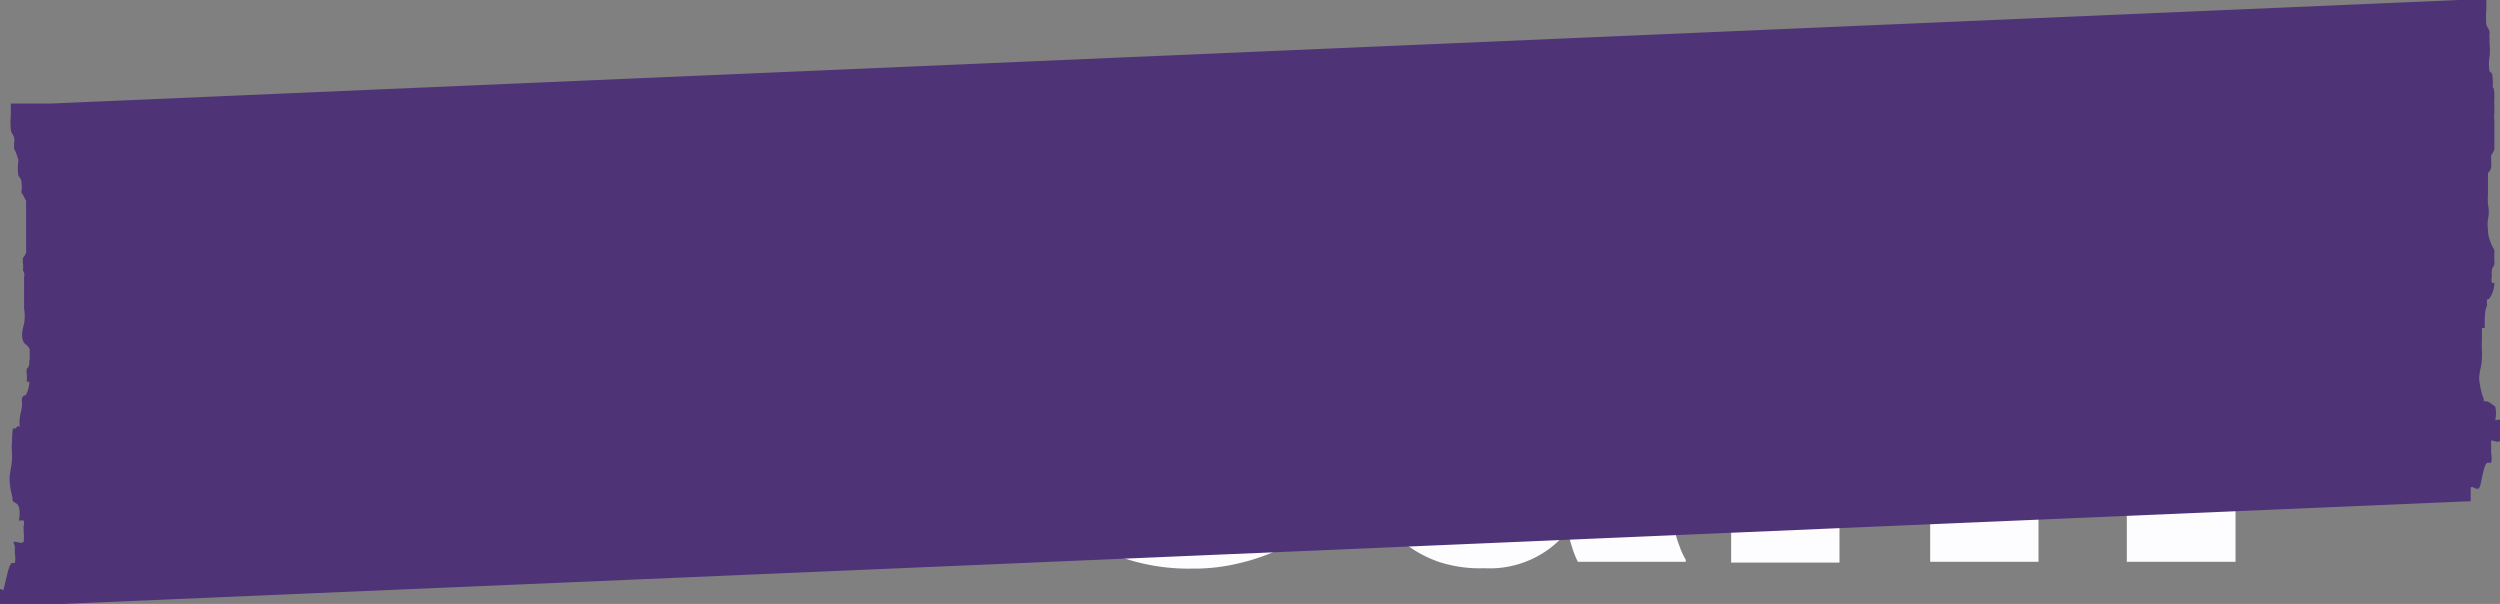 <svg xmlns="http://www.w3.org/2000/svg" viewBox="0 0 62.3 15.05"><rect x="0" y="0" width="62.3" height="15.05" fill="#808080" stroke="none"/><defs><style>.cls-1{fill:#fdfcfe;}.cls-2{fill:#4f3377;}</style></defs><g id="Layer_2" data-name="Layer 2"><g id="Layer_4" data-name="Layer 4"><path class="cls-1" d="M25.16,4.52h-3.5V14H18.84V4.52H15.41V2.35h9.75Z"/><path class="cls-1" d="M29.7,14.17a5.1,5.1,0,0,1-1.89-.33,4.06,4.06,0,0,1-1.4-.92,3.93,3.93,0,0,1-.87-1.33,4.4,4.4,0,0,1-.3-1.62V9.66A5.55,5.55,0,0,1,25.5,7.9a3.89,3.89,0,0,1,.78-1.43,3.7,3.7,0,0,1,1.31-.94,4.48,4.48,0,0,1,1.82-.35,4.35,4.35,0,0,1,1.66.3,3.39,3.39,0,0,1,1.24.85,3.7,3.7,0,0,1,.78,1.34,5.37,5.37,0,0,1,.27,1.76v1.1H28a1.81,1.81,0,0,0,1.9,1.56A2.92,2.92,0,0,0,31,11.88a2.2,2.2,0,0,0,.92-.69l1.23,1.46a3.06,3.06,0,0,1-.53.56,3.82,3.82,0,0,1-.76.49,5,5,0,0,1-1,.34A4.74,4.74,0,0,1,29.7,14.17Zm-.3-6.9a1.4,1.4,0,0,0-.6.12,1.2,1.2,0,0,0-.41.33,1.43,1.43,0,0,0-.26.49,3.66,3.66,0,0,0-.14.63h2.72V8.63a1.36,1.36,0,0,0-.33-1A1.33,1.33,0,0,0,29.4,7.27Z"/><path class="cls-1" d="M39.32,14a2.32,2.32,0,0,1-.14-.35,4.26,4.26,0,0,1-.11-.42,2.49,2.49,0,0,1-2.08.93A3.29,3.29,0,0,1,35.85,14a2.93,2.93,0,0,1-.93-.53,2.56,2.56,0,0,1-.64-.82A2.36,2.36,0,0,1,34,11.57a2.86,2.86,0,0,1,.25-1.2,2.36,2.36,0,0,1,.74-.9,3.81,3.81,0,0,1,1.27-.56,7.39,7.39,0,0,1,1.81-.19H39V8.26a1.41,1.41,0,0,0-.24-.87.92.92,0,0,0-.8-.32,1,1,0,0,0-.71.23A.94.94,0,0,0,37,8h-2.7a2.4,2.4,0,0,1,.27-1.12,2.54,2.54,0,0,1,.77-.9,3.79,3.79,0,0,1,1.19-.59,5.46,5.46,0,0,1,1.57-.22,5.06,5.06,0,0,1,1.44.2A3.07,3.07,0,0,1,40.63,6a2.67,2.67,0,0,1,.75,1,3,3,0,0,1,.28,1.35v3.55c0,.28,0,.53,0,.73s0,.39.07.55a2.1,2.1,0,0,0,.12.42,1.87,1.87,0,0,0,.16.35V14Zm-1.69-1.76a1.46,1.46,0,0,0,.84-.22,1.37,1.37,0,0,0,.48-.48V10.16H38.1a1.76,1.76,0,0,0-.64.1,1.29,1.29,0,0,0-.42.28,1.25,1.25,0,0,0-.22.41,1.85,1.85,0,0,0-.07.48A.75.75,0,0,0,37,12,.92.92,0,0,0,37.63,12.25Z"/><path class="cls-1" d="M45.7,5.34l.09,1a3,3,0,0,1,1.05-.86,3,3,0,0,1,1.43-.32,2.91,2.91,0,0,1,1.34.31,2.07,2.07,0,0,1,.88,1,2.85,2.85,0,0,1,1-1A3.07,3.07,0,0,1,53,5.18a3.16,3.16,0,0,1,1.09.18,2,2,0,0,1,.86.56,2.76,2.76,0,0,1,.56,1,5.22,5.22,0,0,1,.2,1.59V14H53V8.56A2.42,2.42,0,0,0,53,7.9a1,1,0,0,0-.2-.39.69.69,0,0,0-.33-.19A1.52,1.52,0,0,0,52,7.27a1.28,1.28,0,0,0-.71.19A1.34,1.34,0,0,0,50.8,8s0,.08,0,.12V14H48.1V8.57A2.42,2.42,0,0,0,48,7.91a.84.84,0,0,0-.2-.4.7.7,0,0,0-.33-.2,2,2,0,0,0-.44,0,1.27,1.27,0,0,0-.7.19,1.45,1.45,0,0,0-.49.52v6h-2.7V5.34Z"/><path class="cls-2" d="M0,15.05l1,0h.57l60-2.56c0-.1,0-.21,0-.31s.1,0,.15,0,.06,0,.09-.09.09-.57.19-.56.06,0,.08,0a.55.55,0,0,0,0-.23c0-.06,0-.11,0-.18s0-.08,0-.13.15.06.22,0a.89.89,0,0,0,0-.23.36.36,0,0,0,0-.09v-.06c0-.06,0-.11,0-.14s-.08,0-.12,0a.73.73,0,0,0,0-.34C62,10,62,10,61.93,10s0,0-.07-.15a2.36,2.36,0,0,1-.08-.4c0-.21.08-.36.07-.58a.5.5,0,0,0,0-.12,2.53,2.53,0,0,1,0-.28c0-.09,0-.21,0-.3a.06.06,0,0,1,0,0,.18.18,0,0,0,.07,0s0,0,0,0,0-.09,0-.17,0-.27.06-.39a.46.46,0,0,1,0-.15s.06,0,.08-.06a.69.69,0,0,0,.1-.35s0,0-.06,0a.29.29,0,0,1,0-.17.34.34,0,0,1,0-.15c0-.07.07-.09.06-.19l0-.06a.34.34,0,0,1,0-.1s0-.11,0-.14S62,6,62,5.72a.85.85,0,0,1,0-.25.9.9,0,0,0,0-.38,2.28,2.28,0,0,1,0-.27c0-.12,0-.22,0-.33s0-.15,0-.18a.26.26,0,0,0,.08-.13,1.21,1.21,0,0,0,0-.19c0-.05,0-.07,0-.12a.75.75,0,0,0,.08-.14V3a.81.81,0,0,1,0-.19l0-.16a1.11,1.11,0,0,1,0-.17l0-.07c0-.06,0-.24-.05-.24a.15.15,0,0,0,0,.07,1.23,1.23,0,0,0,0-.34c0-.05,0-.07-.07-.12a1.09,1.09,0,0,1,0-.37,1.63,1.63,0,0,0,0-.33s0-.08,0-.12a.66.66,0,0,1,0-.14c0-.1-.06-.12-.08-.21a2.11,2.11,0,0,1,0-.38c0-.07,0-.19,0-.26L1.27,2.58h-1c0,.08,0,.19,0,.27a2.11,2.11,0,0,0,0,.38c0,.08.06.11.08.2s0,.1,0,.14l0,.13A1.43,1.43,0,0,1,.46,4a1.15,1.15,0,0,0,0,.38,1.05,1.05,0,0,1,.07.11,1.27,1.27,0,0,1,0,.35.15.15,0,0,1,0-.07S.64,5,.65,5l0,.07c0,.06,0,.11,0,.17l0,.16s0,.12,0,.19v.71a.49.49,0,0,1-.08.13c0,.06,0,.07,0,.12a.59.59,0,0,1,0,.19A.18.18,0,0,1,.6,6.9s0,.08,0,.18,0,.21,0,.34,0,.16,0,.27a1.14,1.14,0,0,1,0,.38,1.44,1.44,0,0,0-.05.24c0,.32.13.23.19.4l0,.14s0,.07,0,.1A.16.16,0,0,0,.73,9c0,.11,0,.12-.06.19a.34.34,0,0,0,0,.15c0,.07,0,.14,0,.17s0,0,.06,0a.69.69,0,0,1-.09.34s-.07,0-.09.07a.39.39,0,0,0,0,.14c0,.12-.05.26-.06.39s0,.13,0,.17,0,0-.05,0l-.06.06s0,0-.06,0A2.81,2.81,0,0,0,.3,11a1.27,1.27,0,0,0,0,.28s0,.08,0,.13c0,.21-.07.36-.06.57a1.76,1.76,0,0,0,.07.41c0,.1,0,.1.07.14s.07.06.09.1a.73.73,0,0,1,0,.34s.08,0,.12,0a.29.29,0,0,1,0,.14.13.13,0,0,0,0,.06l0,.09a1,1,0,0,1,0,.24c-.07.06-.15,0-.22,0s0,.08,0,.12,0,.12,0,.19a.52.52,0,0,1,0,.22s0,0-.07,0-.14.38-.19.57,0,.09-.1.08a.38.38,0,0,0-.15,0C0,14.85,0,15,0,15.05Z"/></g></g></svg>